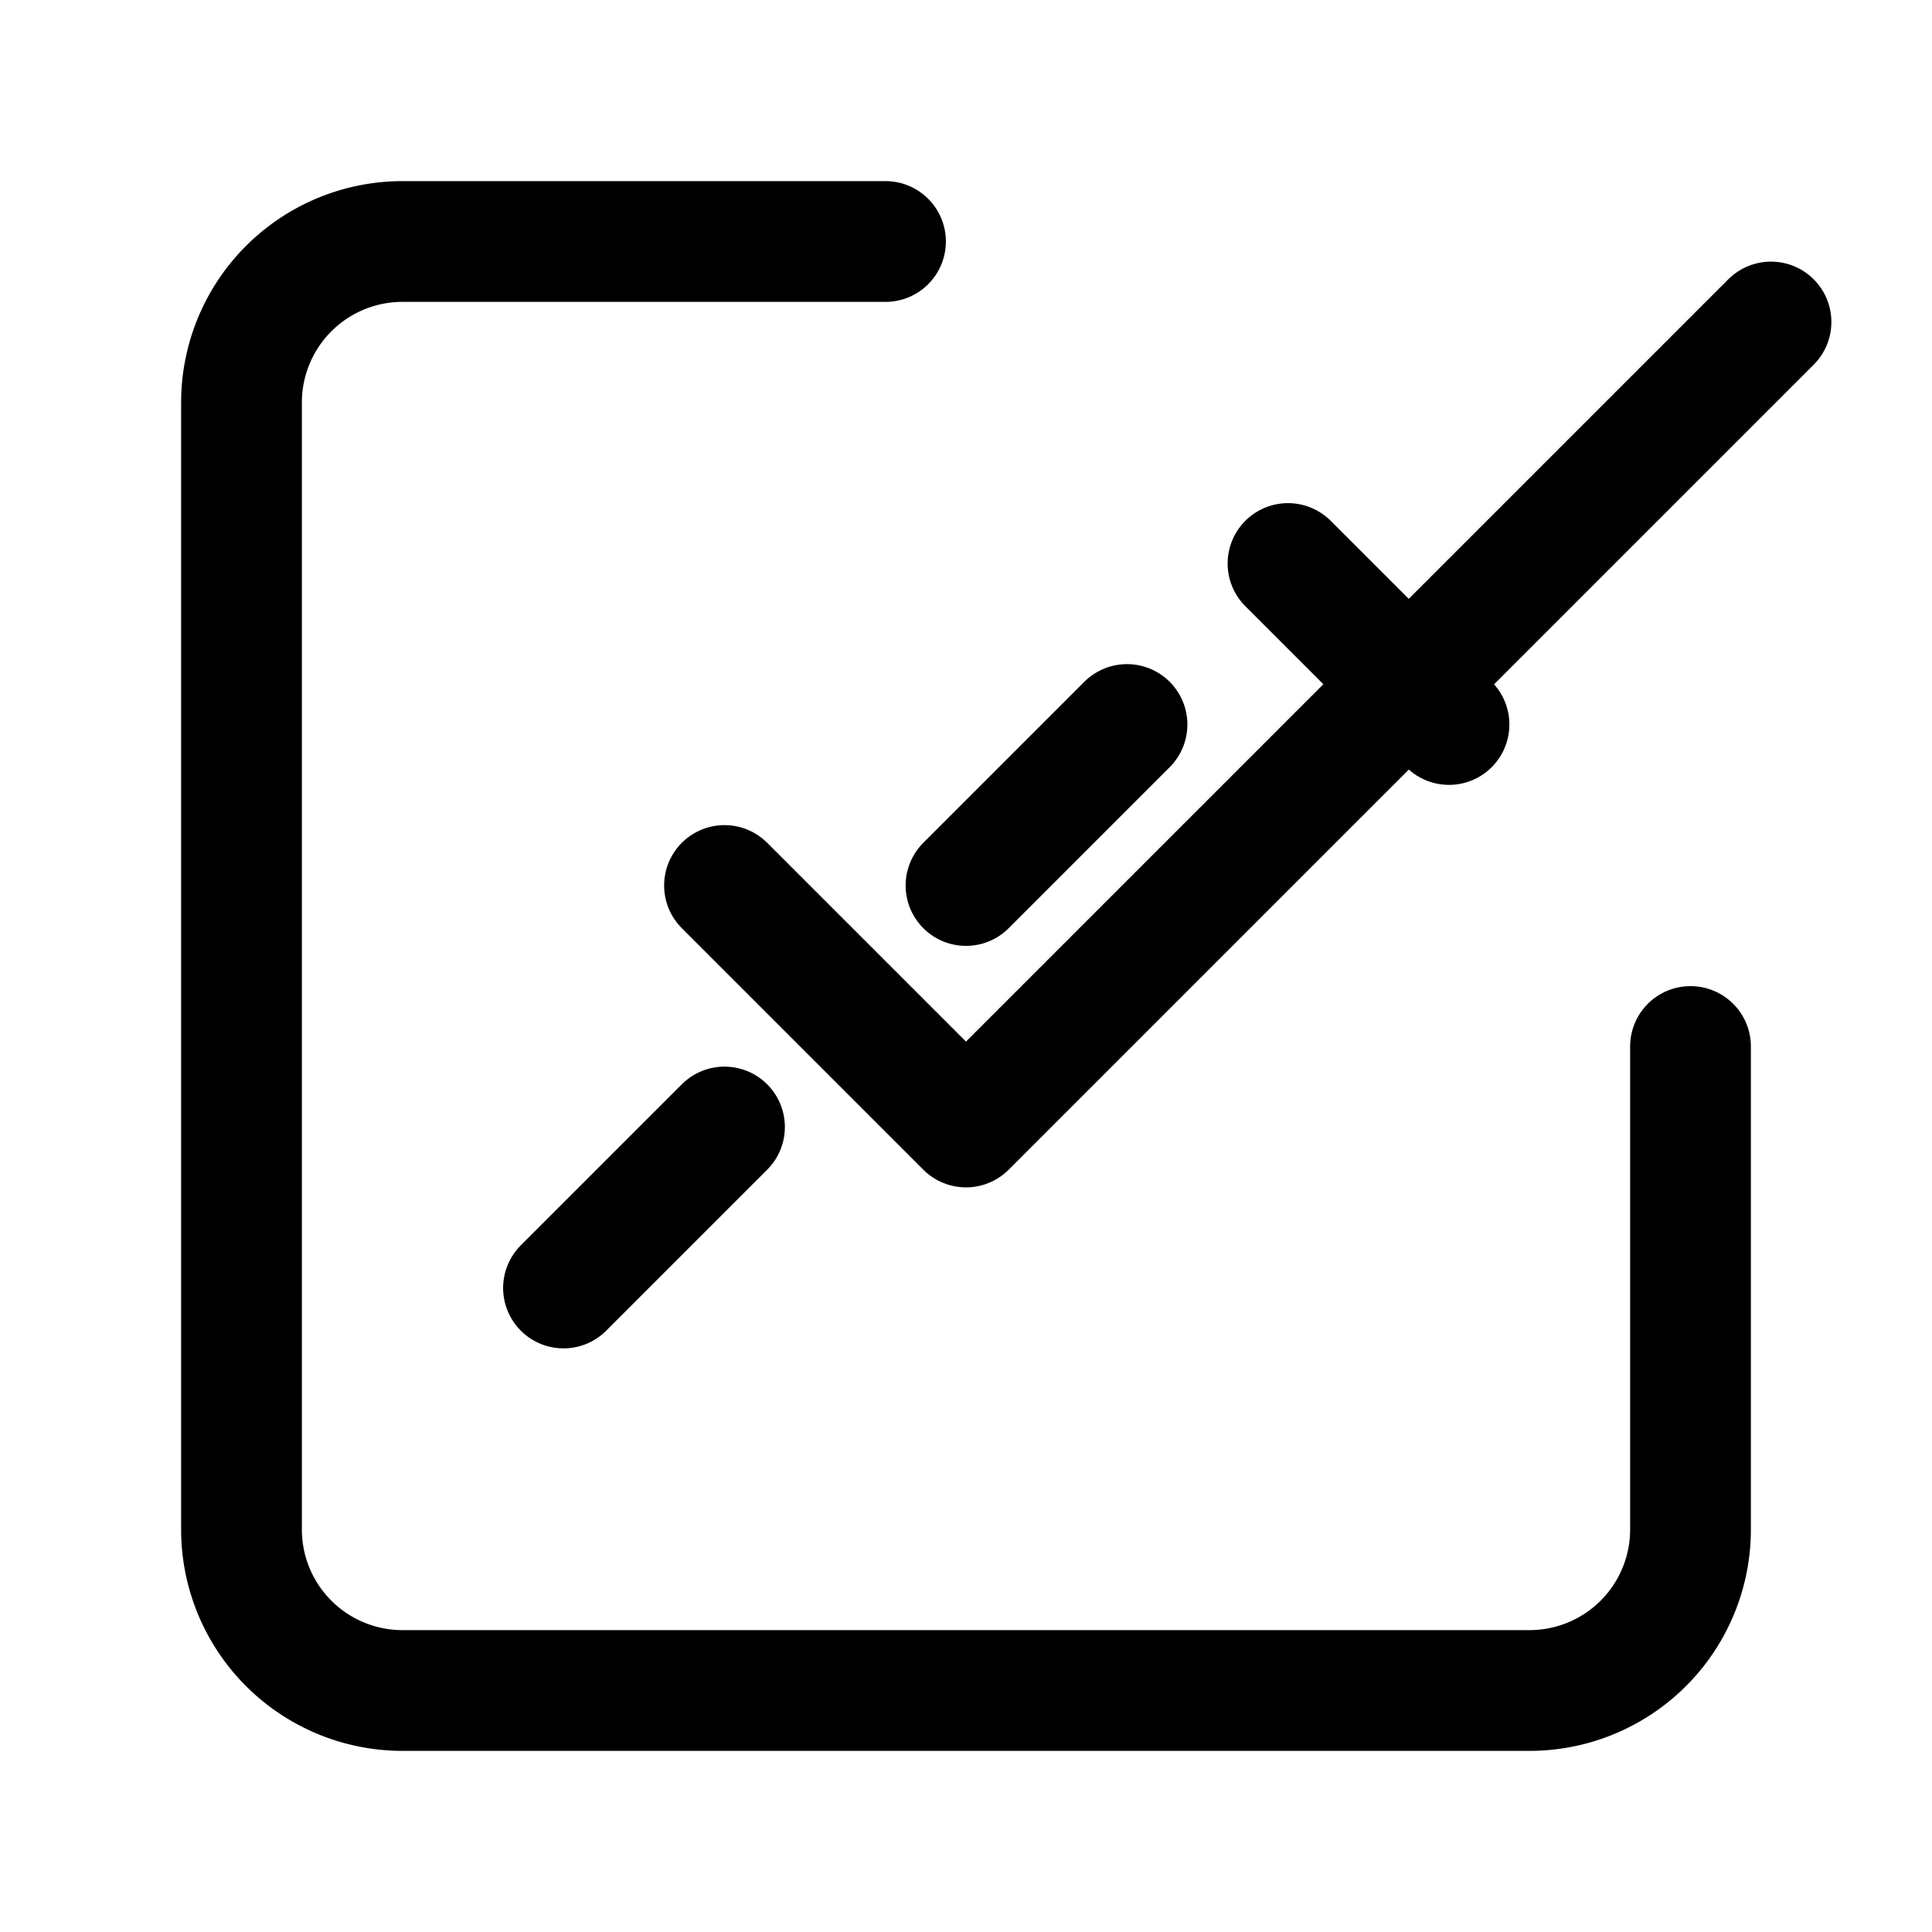 <svg xmlns="http://www.w3.org/2000/svg" width="64" height="64" viewBox="0 0 24 24" fill="none" stroke="currentColor" stroke-width="1.5" stroke-linecap="round" stroke-linejoin="round">
  <path d="M9 11l3 3L22 4"/>
  <path d="M21 13v6a2 2 0 01-2 2H5a2 2 0 01-2-2V5a2 2 0 012-2h6"/>
  <path d="M9 14l-2 2"/>
  <path d="M14 9l-2 2"/>
  <path d="M16 7l2 2"/>
</svg> 